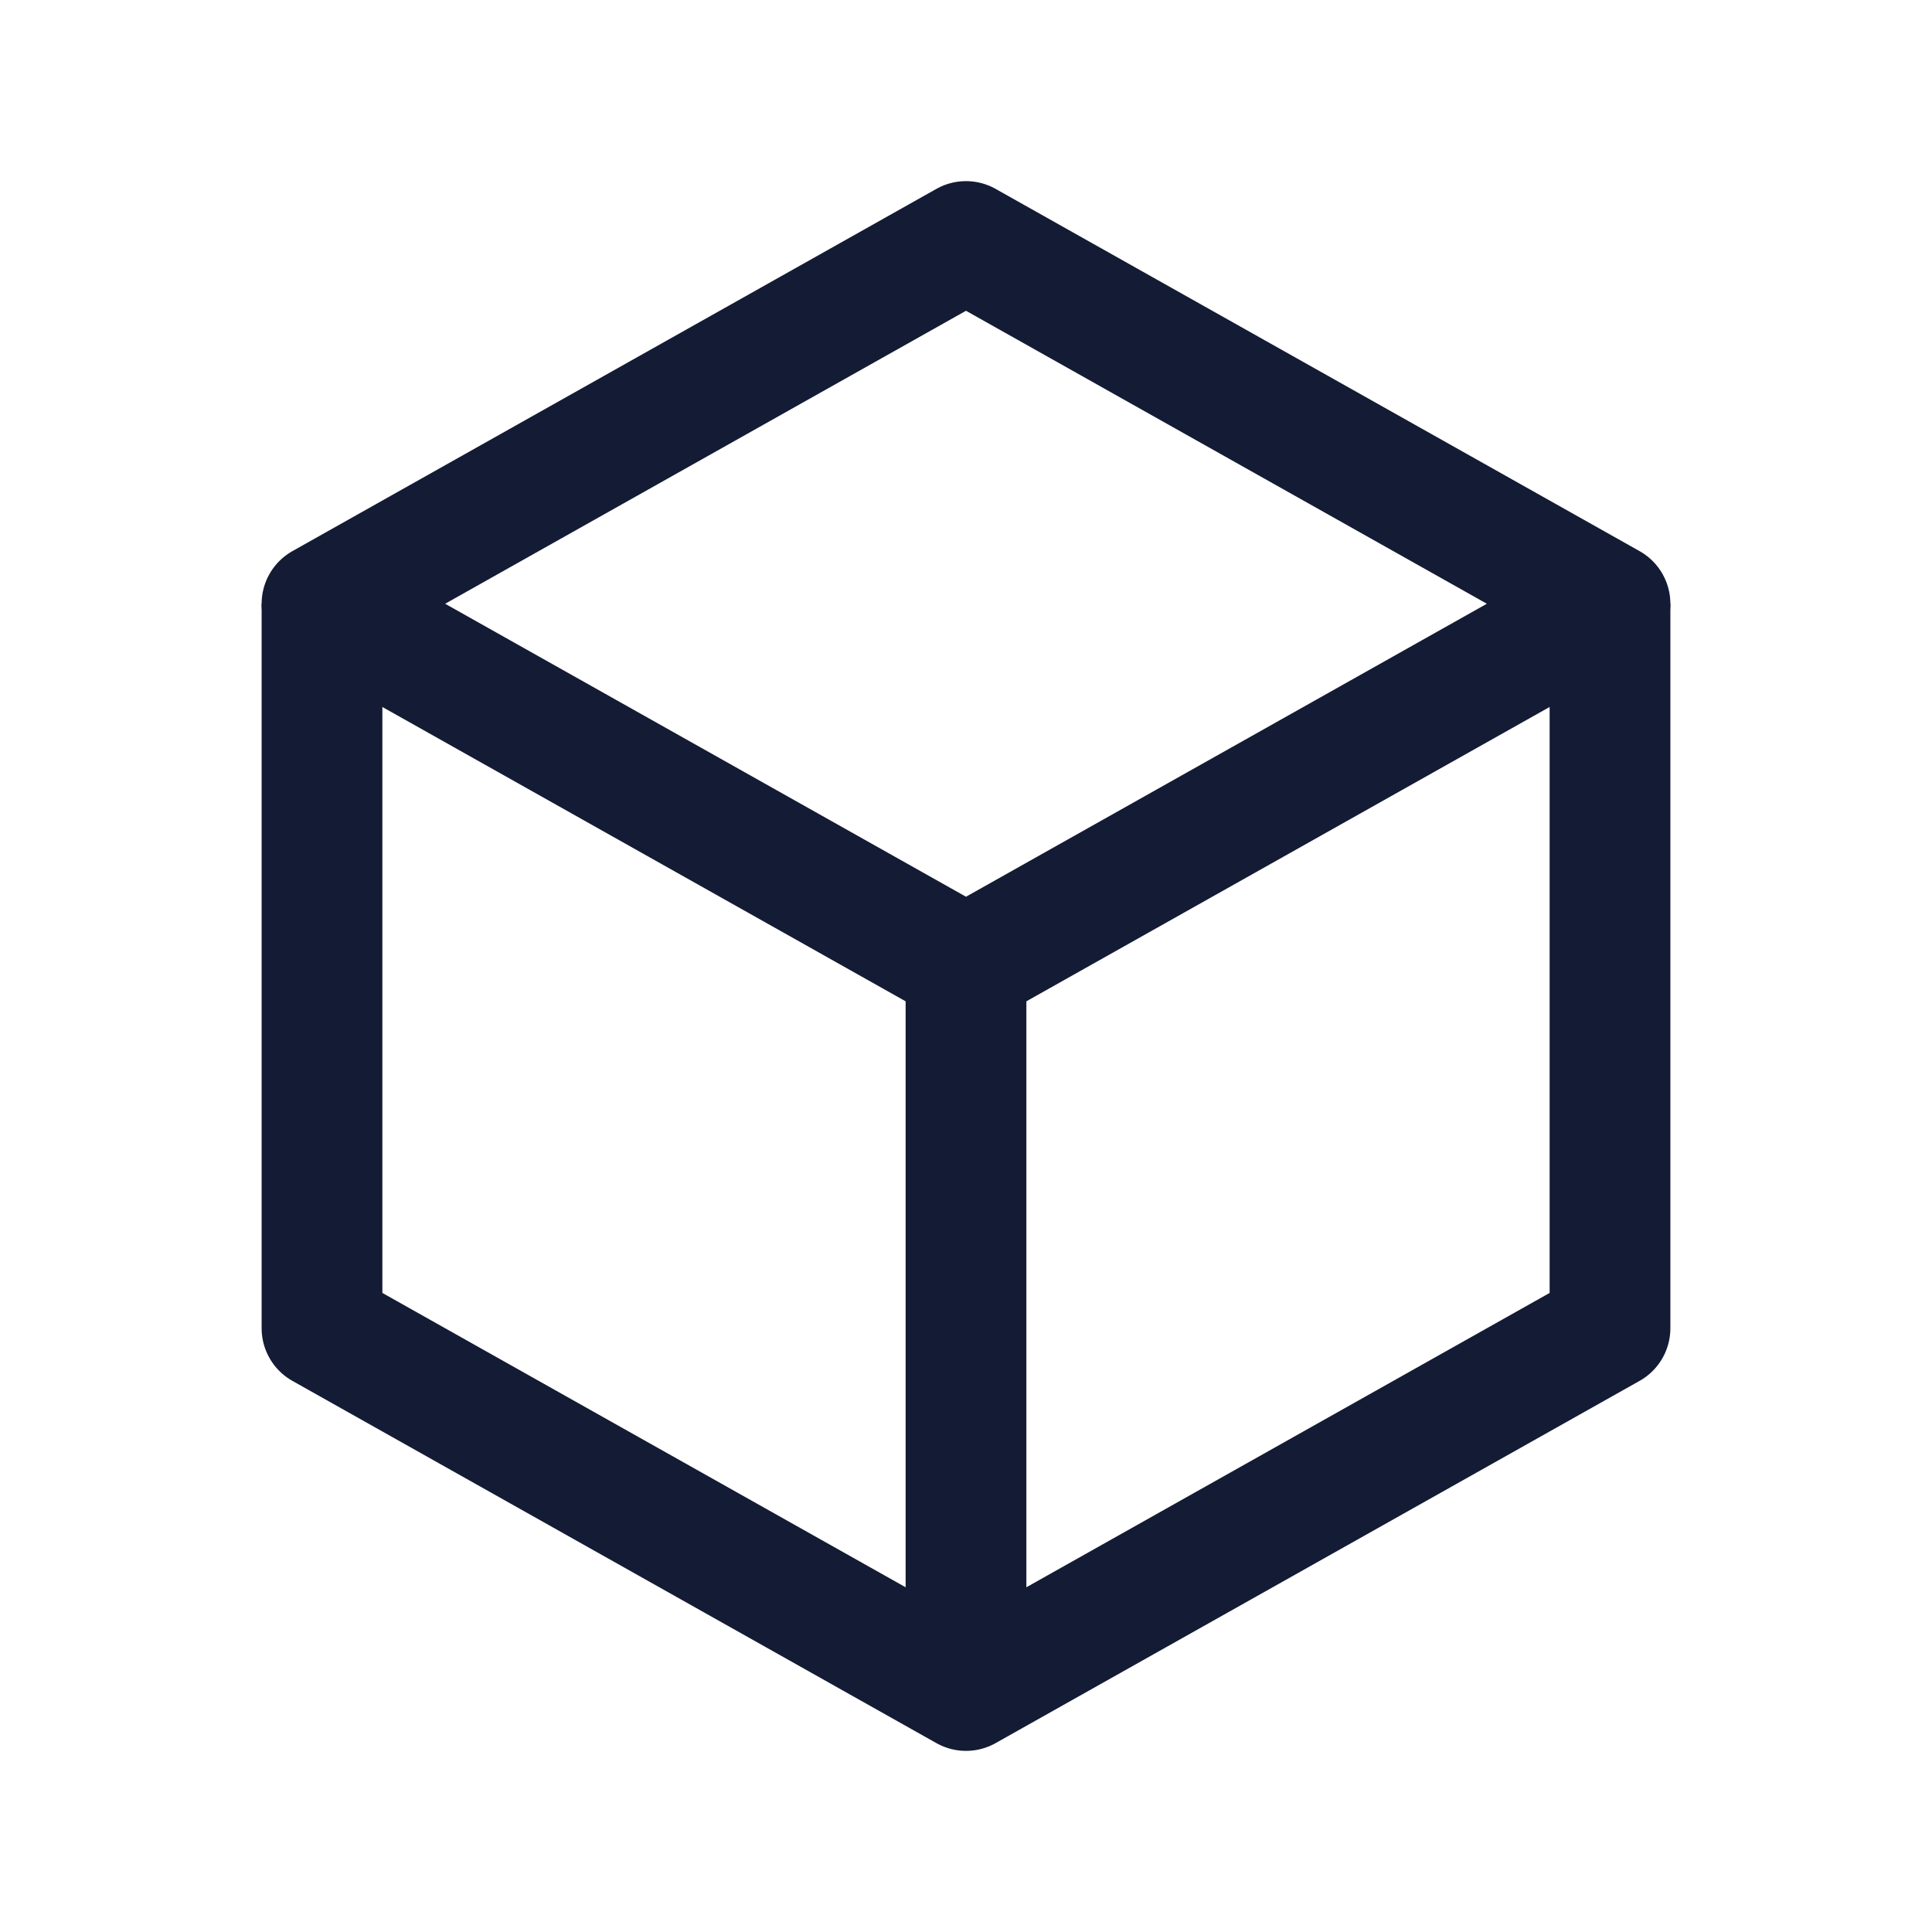<svg width="24" height="24" viewBox="0 0 24 24" fill="none" xmlns="http://www.w3.org/2000/svg">
<path d="M20 7.5L12 3L4 7.5L12 12L20 7.5Z" stroke="#141B34" stroke-width="1.5" stroke-linejoin="round"/>
<path d="M20 7.5V16.5L12 21L4 16.5V7.5M12 12V20.629" stroke="#141B34" stroke-width="1.5" stroke-linejoin="round"/>
</svg>
